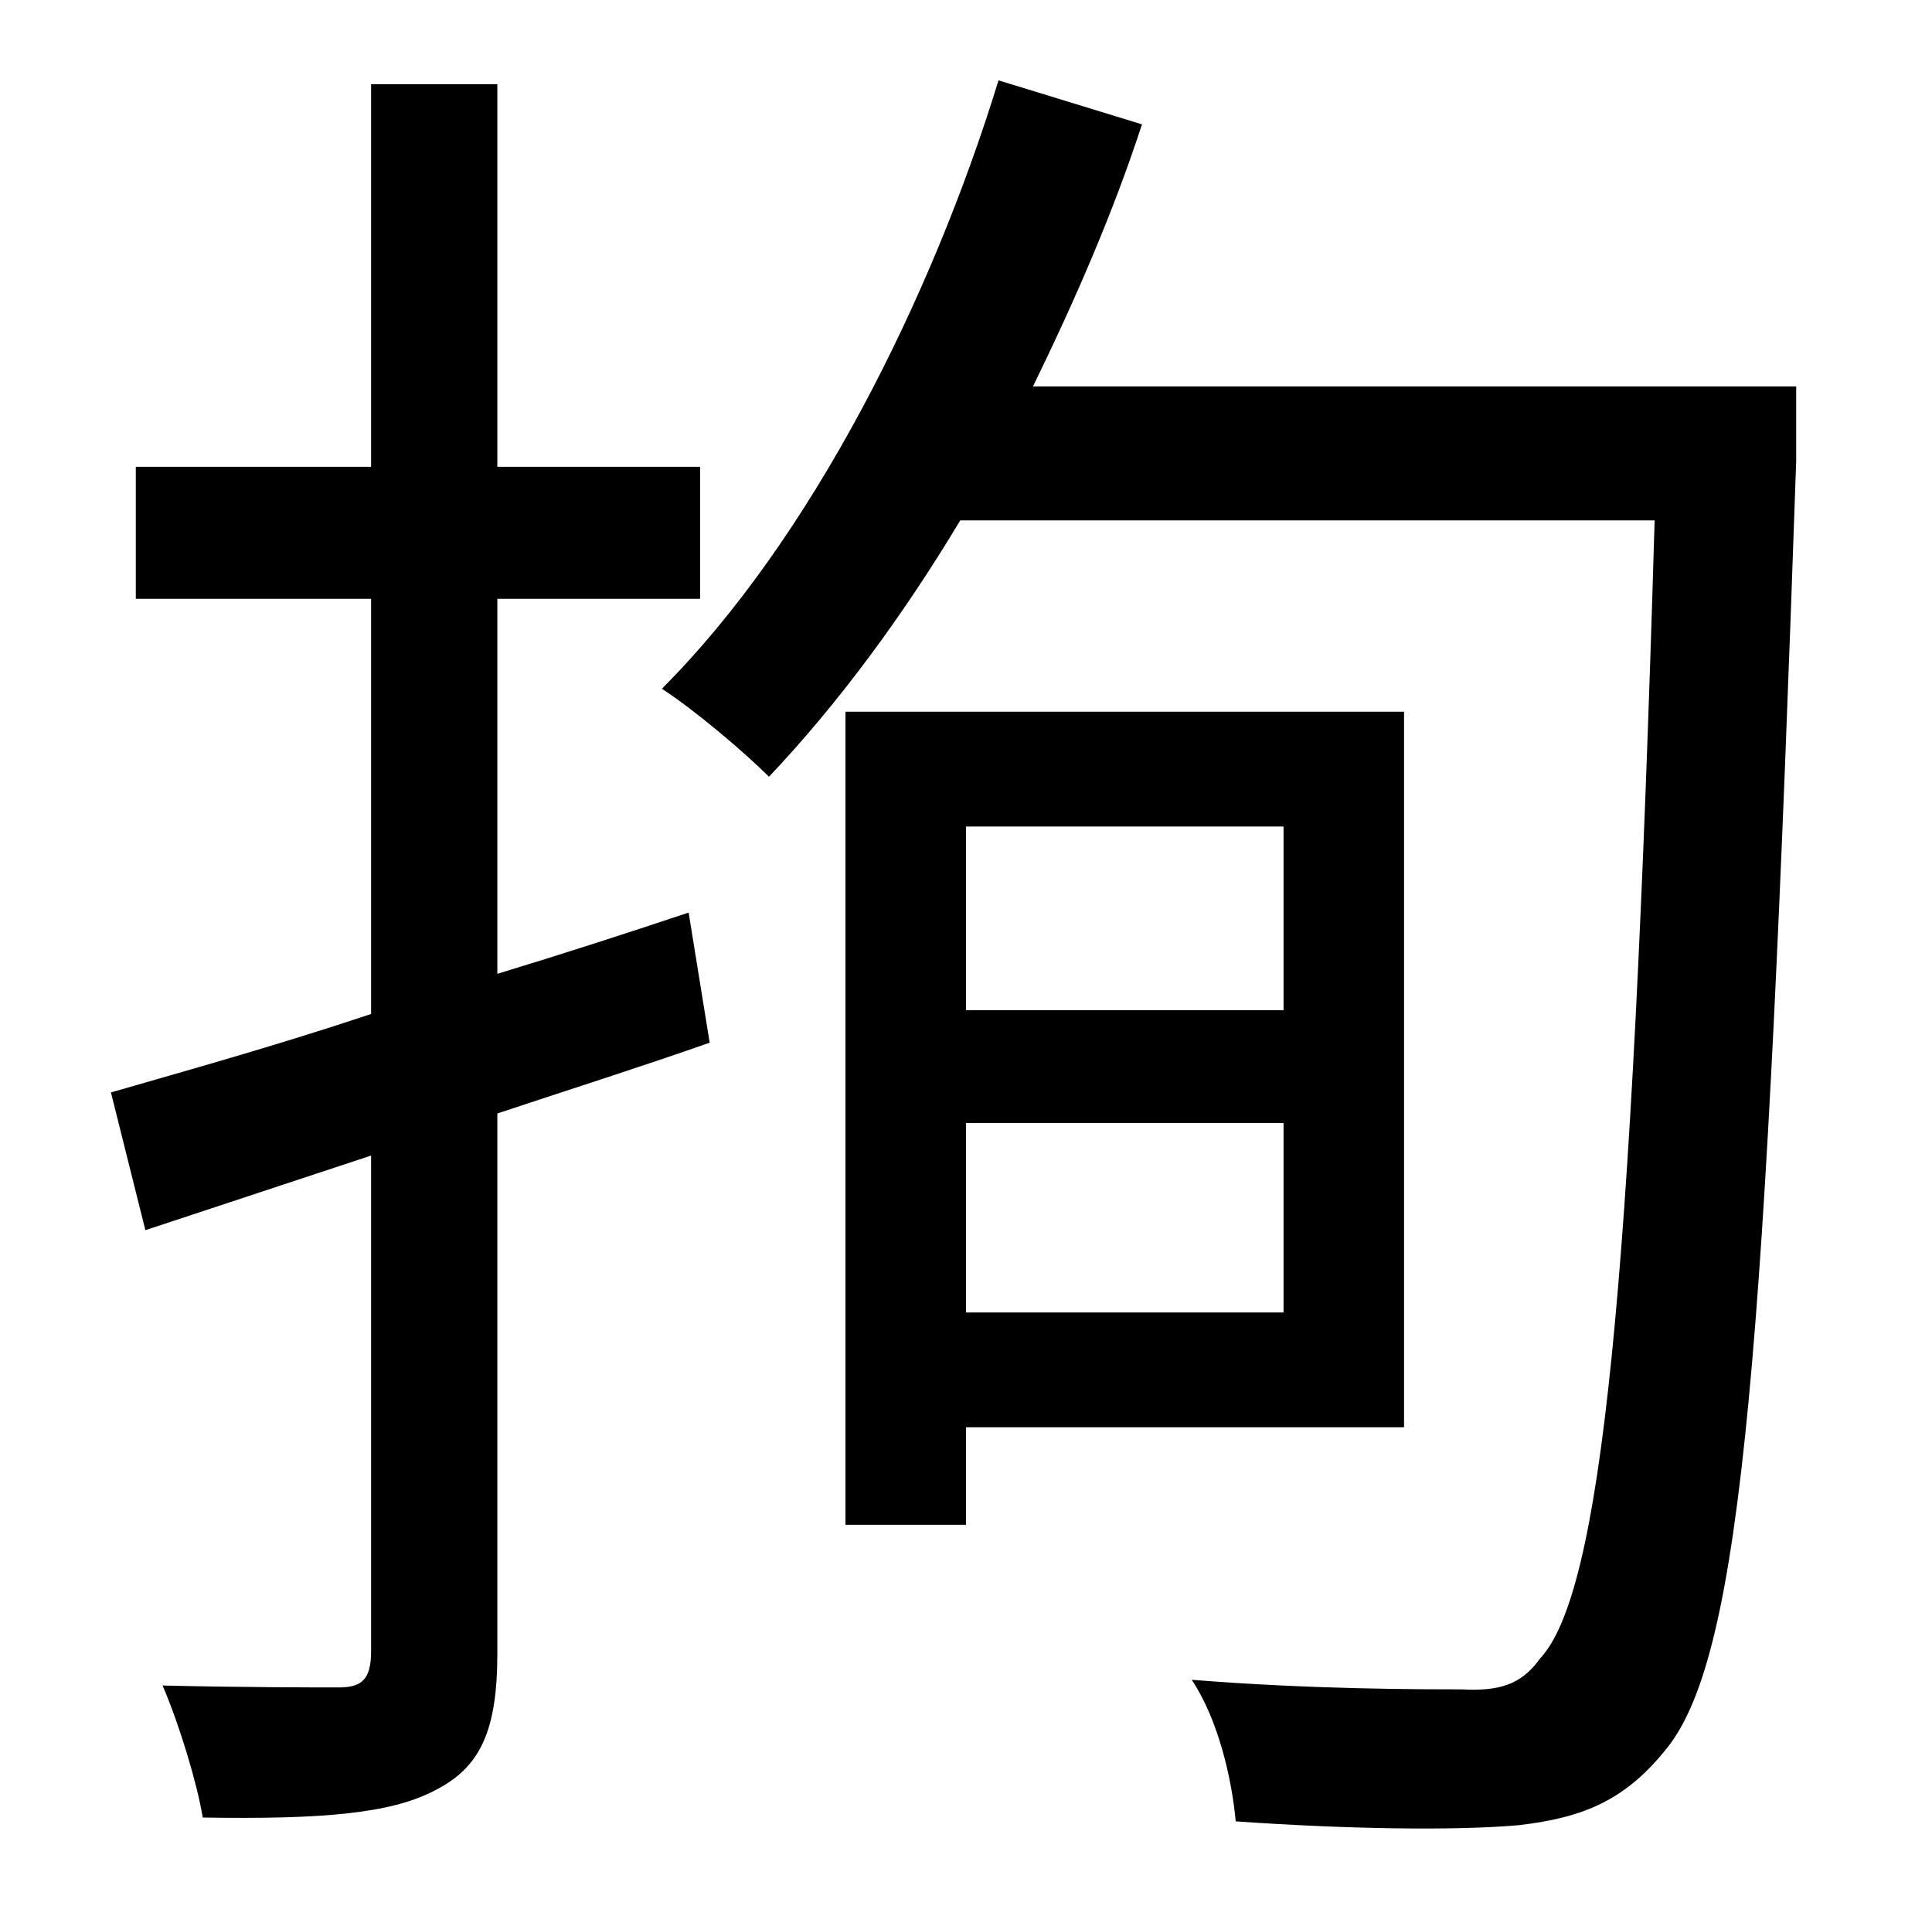 <?xml version="1.0" standalone="no"?>
<!DOCTYPE svg PUBLIC "-//W3C//DTD SVG 1.1//EN" "http://www.w3.org/Graphics/SVG/1.1/DTD/svg11.dtd" >
<svg xmlns="http://www.w3.org/2000/svg" xmlns:xlink="http://www.w3.org/1999/xlink" version="1.1" viewBox="-10 0 1010 1000">
   <path fill="currentColor"
d="M350 477l11 68c-37 13 -75 25 -111 37v282c0 41 -9 60 -33 72c-23 12 -59 15 -121 14c-3 -18 -12 -48 -21 -69c42 1 81 1 92 1c12 0 17 -4 17 -19v-259l-118 39l-18 -72c38 -11 85 -24 136 -41v-217h-123v-69h123v-200h66v200h106v69h-106v196c33 -10 67 -21 100 -32z
M661 432h-166v96h166v-96zM495 686h166v-99h-166v99zM724 746h-229v51h-63v-425h292v374zM929 202v39c-16 464 -28 622 -67 672c-22 28 -44 37 -78 41c-34 3 -91 2 -148 -2c-2 -22 -9 -53 -23 -74c62 5 119 5 141 5c19 1 31 -2 41 -16c32 -34 48 -188 60 -595h-363
c-30 50 -64 96 -100 134c-13 -13 -39 -35 -56 -46c78 -78 141 -204 176 -318l75 23c-15 46 -35 92 -57 137h399z" />
</svg>
